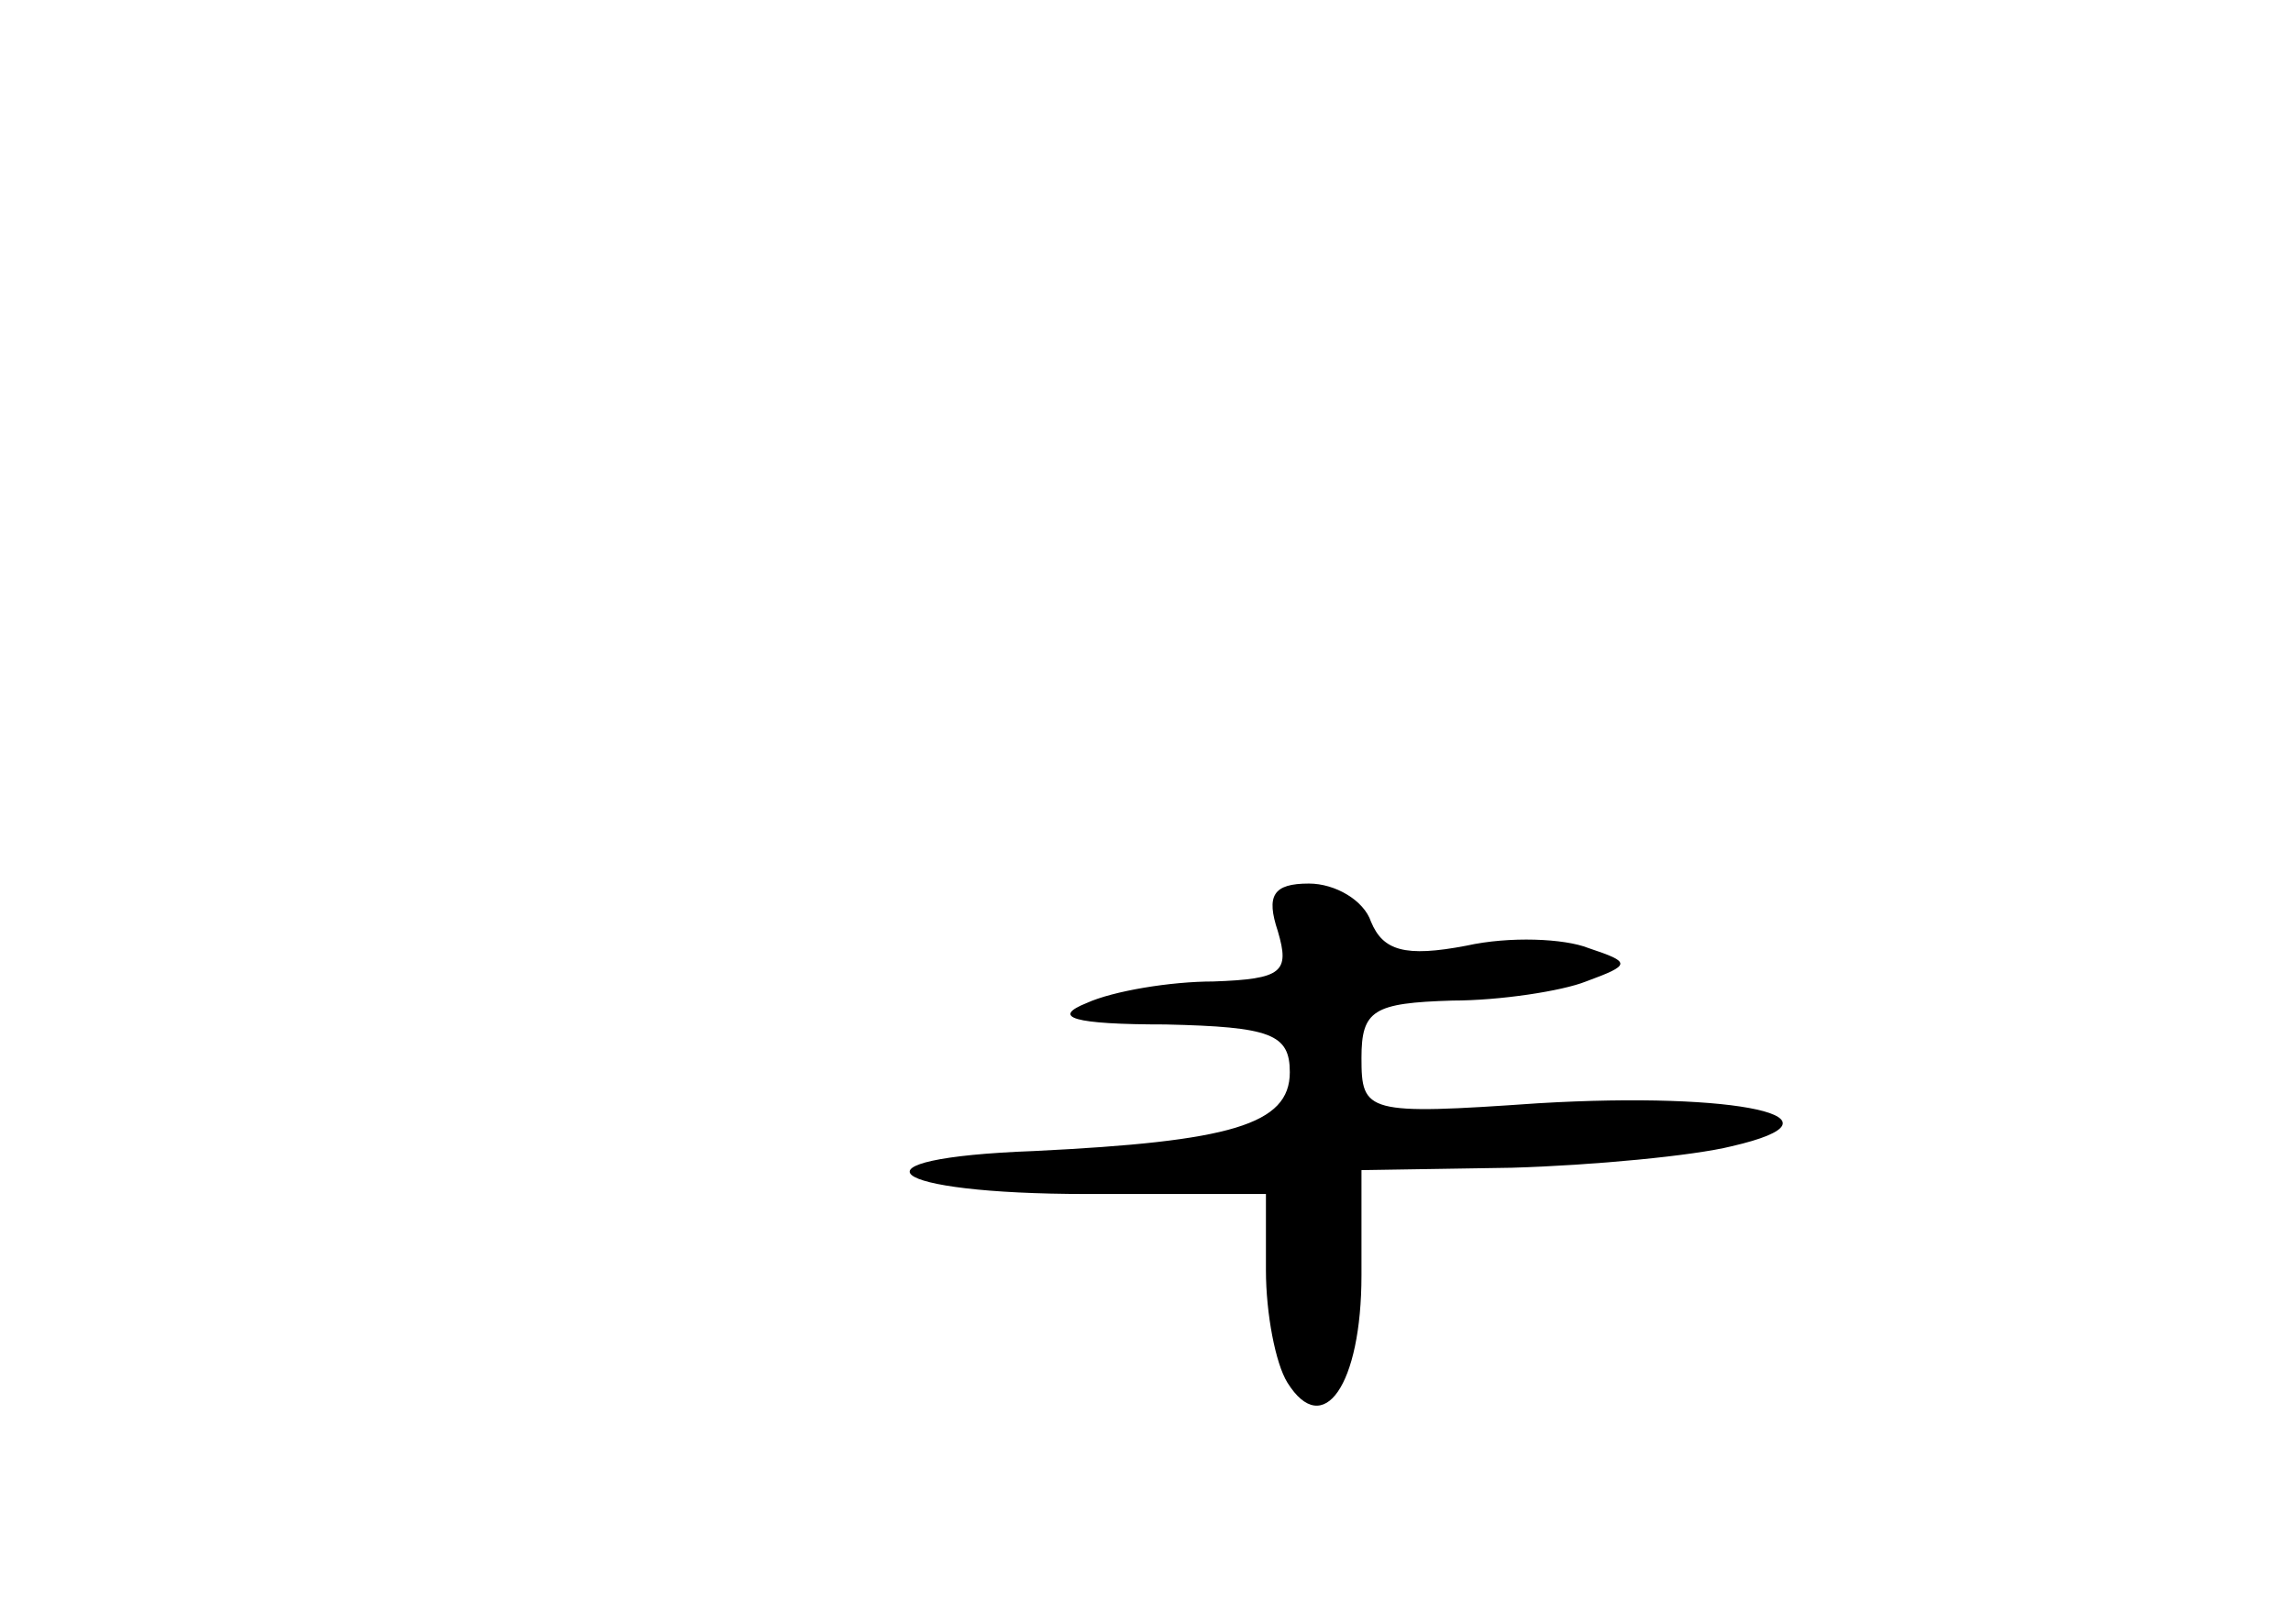 <?xml version="1.0" standalone="no"?>
<!DOCTYPE svg PUBLIC "-//W3C//DTD SVG 20010904//EN"
 "http://www.w3.org/TR/2001/REC-SVG-20010904/DTD/svg10.dtd">
<svg version="1.0" xmlns="http://www.w3.org/2000/svg"
 width="96pt" height="68pt" viewBox="0 0 96 68"
 preserveAspectRatio="xMidYMid meet">
<g transform="translate(0,68) scale(0.1,-0.1)"
fill="#000000" stroke="none">
<path d="M535 290 c5 -17 2 -20 -27 -21 -18 0 -42 -4 -53 -9 -15 -6 -6 -9 33
-9 44 -1 52 -4 52 -20 0 -22 -25 -29 -107 -33 -81 -3 -63 -18 22 -18 l75 0 0
-32 c0 -18 4 -39 9 -47 15 -24 31 -1 31 45 l0 44 63 1 c34 1 76 5 92 9 52 12
3 23 -81 18 -72 -5 -74 -4 -74 19 0 20 5 23 38 24 20 0 46 4 56 8 19 7 19 8 1
14 -10 4 -33 5 -51 1 -26 -5 -35 -2 -40 10 -3 9 -15 16 -26 16 -15 0 -18 -5
-13 -20z"/>
</g>
</svg>
